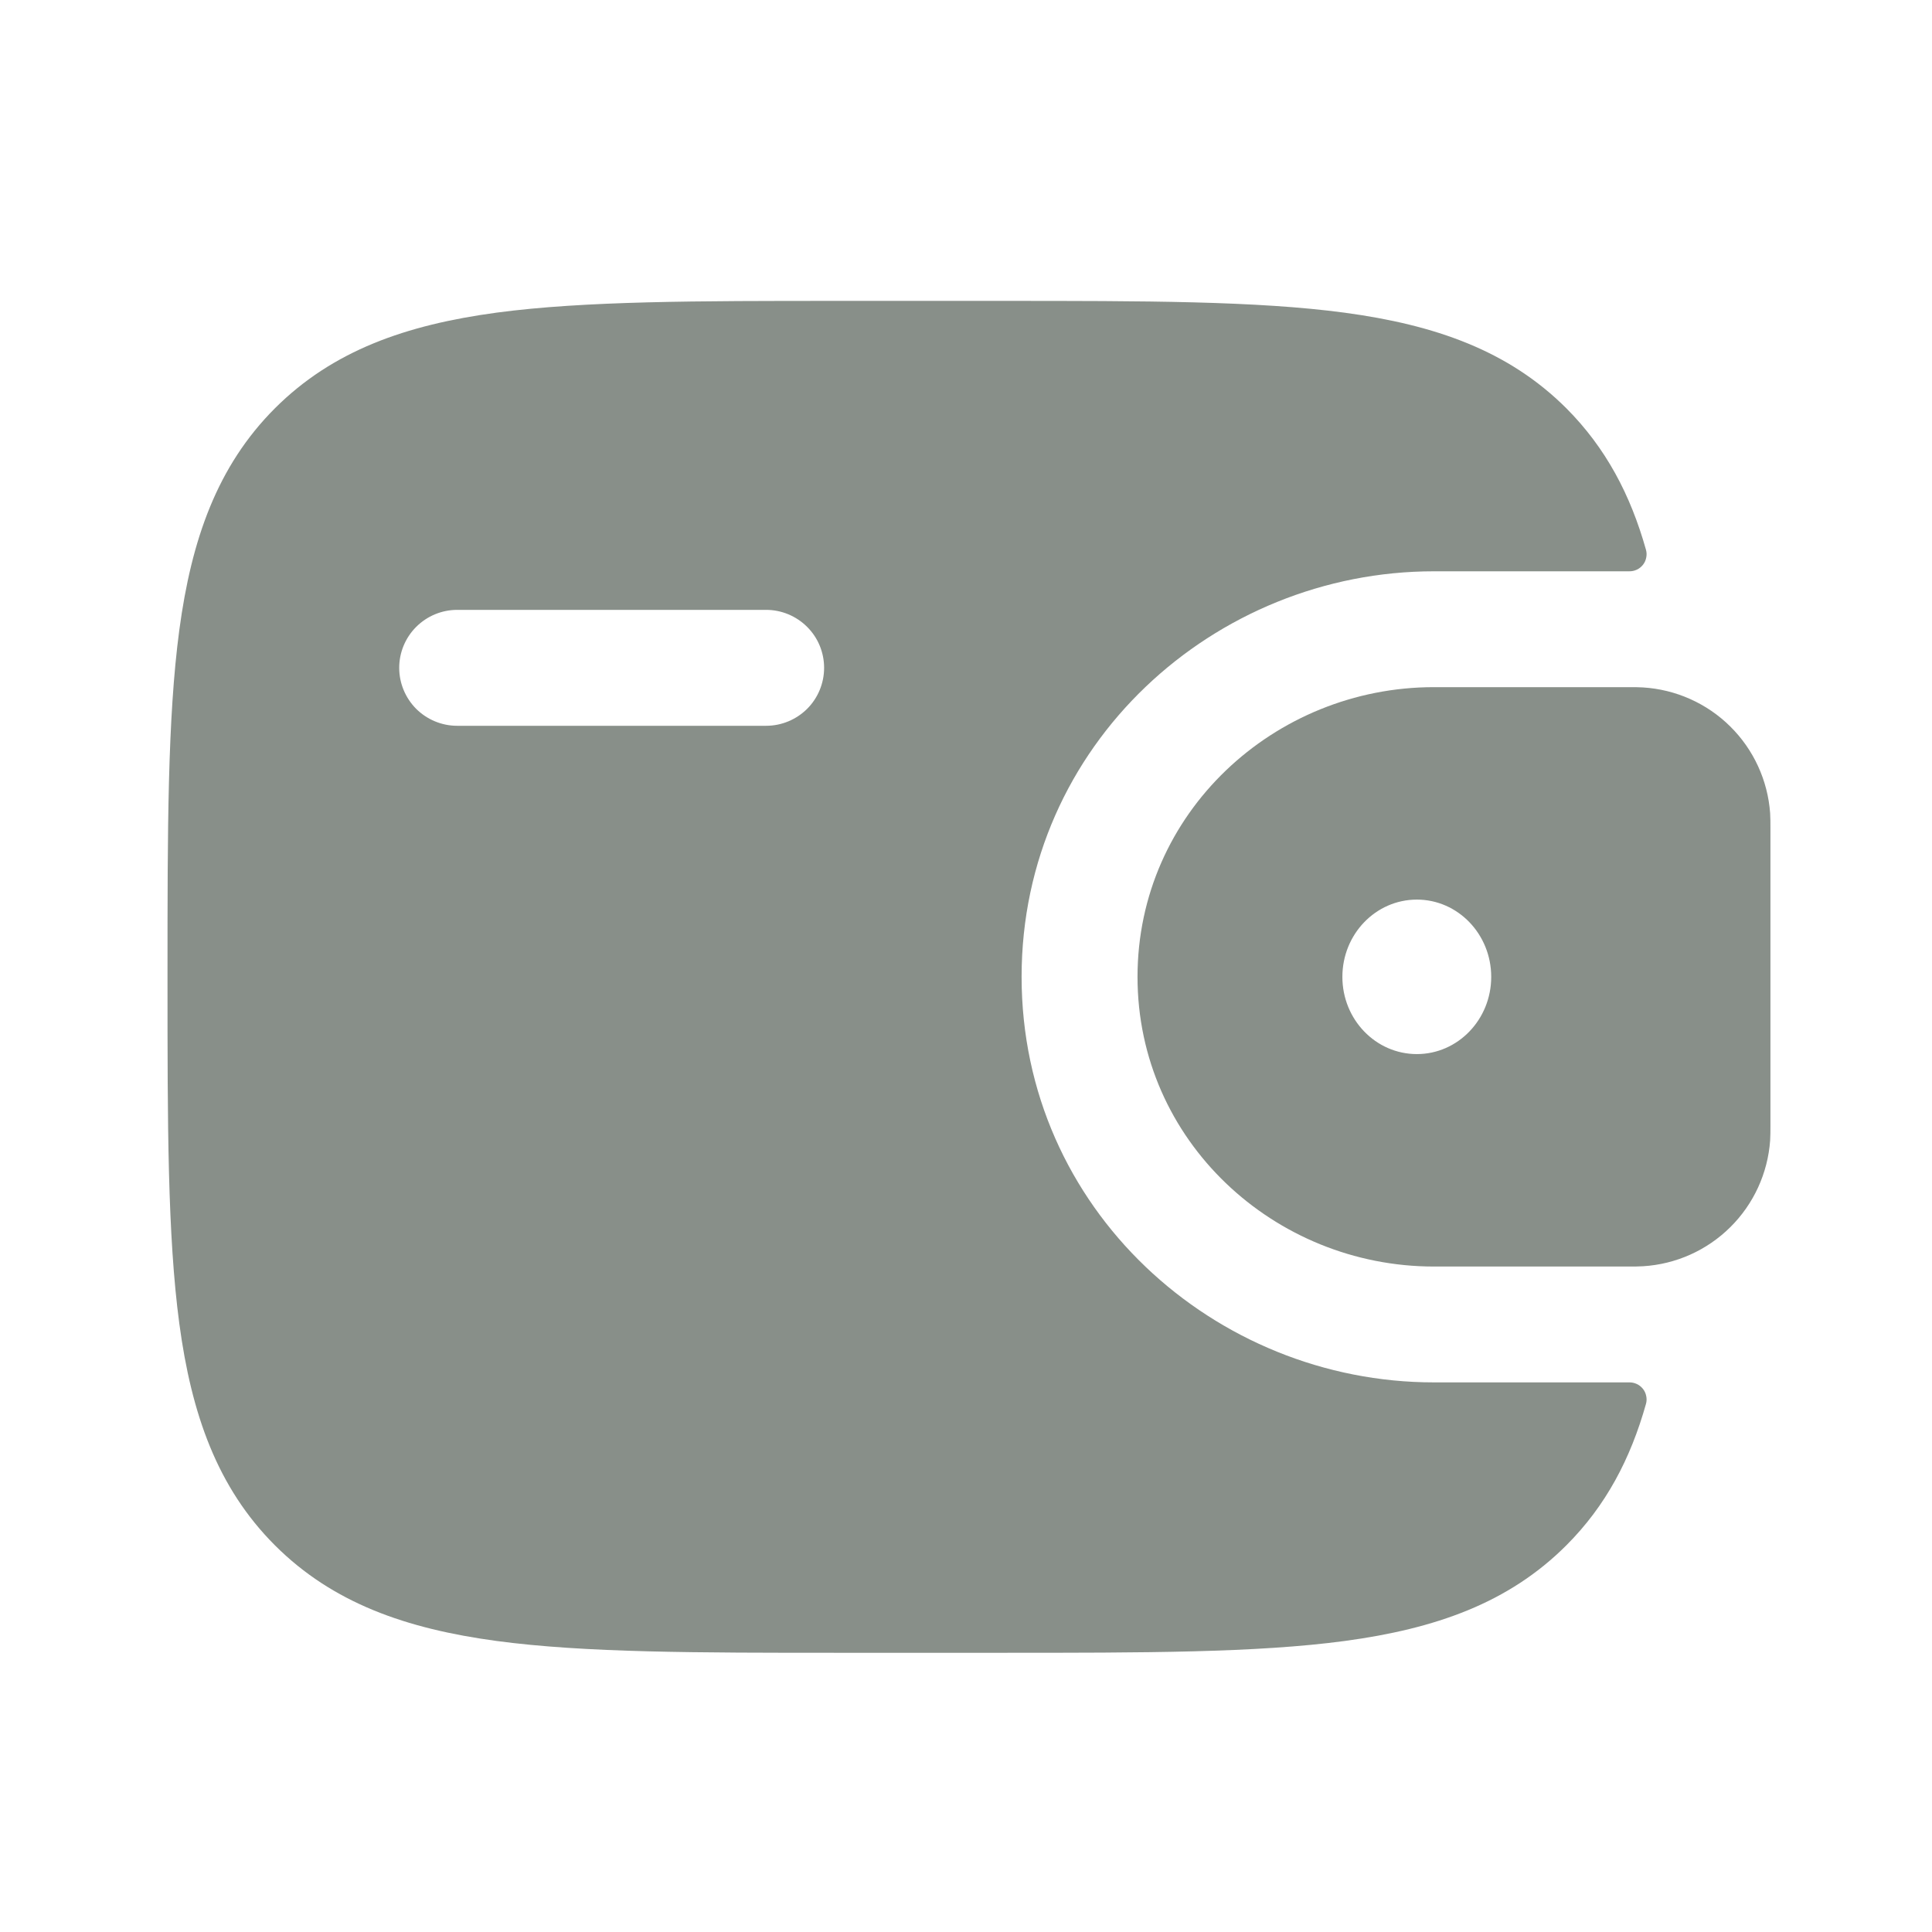 <svg width="27" height="27" viewBox="0 0 27 27" fill="none" xmlns="http://www.w3.org/2000/svg">
<path fill-rule="evenodd" clip-rule="evenodd" d="M22.961 9.607C22.899 9.604 22.834 9.602 22.765 9.603H20.039C17.807 9.603 15.897 11.361 15.897 13.652C15.897 15.942 17.808 17.7 20.039 17.7H22.765C22.834 17.701 22.9 17.699 22.962 17.696C23.421 17.668 23.854 17.474 24.18 17.151C24.507 16.828 24.705 16.397 24.738 15.938C24.742 15.873 24.742 15.803 24.742 15.738V11.565C24.742 11.5 24.742 11.43 24.738 11.365C24.705 10.906 24.507 10.475 24.18 10.152C23.854 9.829 23.419 9.635 22.961 9.607ZM19.801 14.731C20.375 14.731 20.84 14.247 20.84 13.652C20.84 13.056 20.375 12.572 19.801 12.572C19.225 12.572 18.76 13.056 18.76 13.652C18.76 14.247 19.225 14.731 19.801 14.731Z" fill="#888F89"/>
<path fill-rule="evenodd" clip-rule="evenodd" d="M22.764 19.319C22.802 19.318 22.839 19.325 22.873 19.341C22.907 19.356 22.936 19.38 22.96 19.409C22.983 19.438 22.999 19.472 23.006 19.509C23.014 19.546 23.013 19.583 23.003 19.619C22.787 20.388 22.442 21.044 21.891 21.595C21.082 22.405 20.058 22.762 18.792 22.933C17.562 23.098 15.991 23.098 14.007 23.098H11.726C9.742 23.098 8.17 23.098 6.941 22.933C5.675 22.762 4.651 22.404 3.842 21.596C3.035 20.788 2.676 19.763 2.506 18.498C2.341 17.267 2.341 15.696 2.341 13.712V13.591C2.341 11.607 2.341 10.035 2.506 8.804C2.676 7.539 3.035 6.514 3.842 5.706C4.651 4.898 5.675 4.54 6.941 4.369C8.171 4.205 9.742 4.205 11.726 4.205H14.007C15.991 4.205 17.563 4.205 18.792 4.37C20.058 4.541 21.082 4.899 21.891 5.707C22.442 6.26 22.787 6.915 23.003 7.684C23.013 7.72 23.014 7.757 23.006 7.794C22.999 7.831 22.983 7.865 22.96 7.894C22.936 7.923 22.907 7.947 22.873 7.962C22.839 7.978 22.802 7.985 22.764 7.984H20.039C16.977 7.984 14.277 10.402 14.277 13.651C14.277 16.901 16.977 19.319 20.039 19.319H22.764ZM6.389 8.523C6.174 8.523 5.968 8.609 5.816 8.761C5.665 8.912 5.579 9.118 5.579 9.333C5.579 9.548 5.665 9.754 5.816 9.906C5.968 10.057 6.174 10.143 6.389 10.143H10.707C10.922 10.143 11.128 10.057 11.28 9.906C11.432 9.754 11.517 9.548 11.517 9.333C11.517 9.118 11.432 8.912 11.28 8.761C11.128 8.609 10.922 8.523 10.707 8.523H6.389Z" fill="#888F89"/>
</svg>
